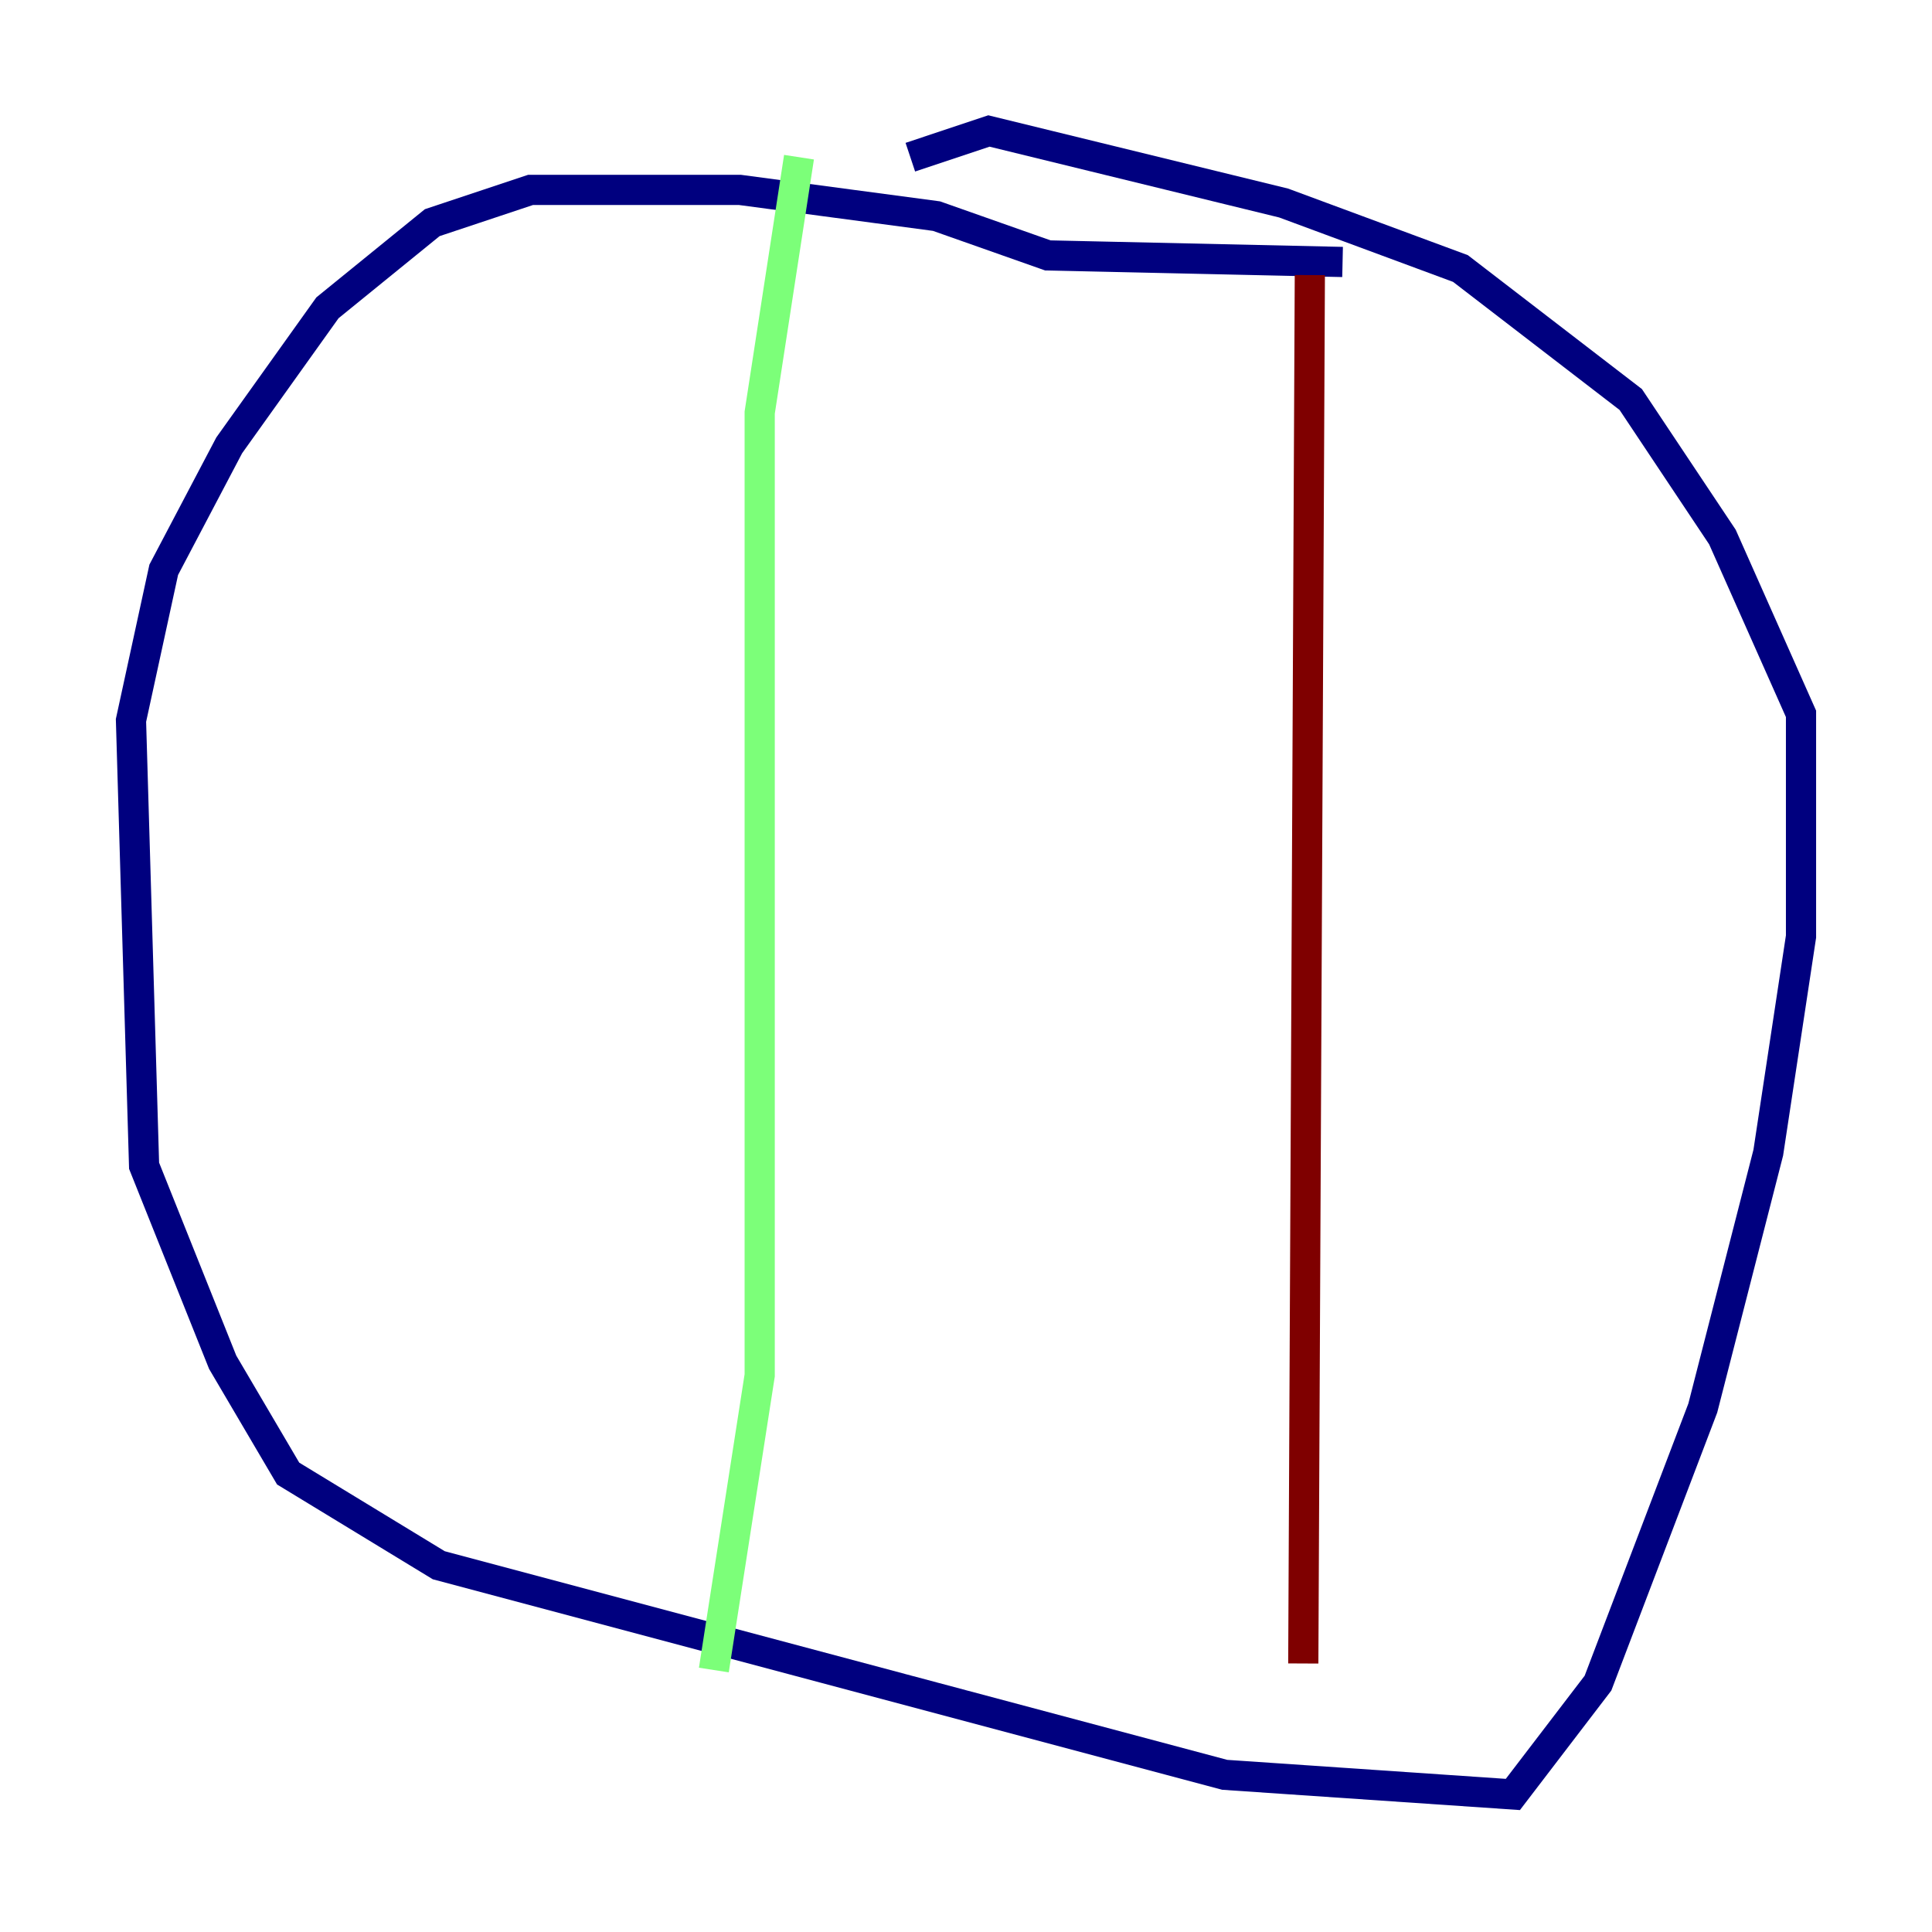 <?xml version="1.0" encoding="utf-8" ?>
<svg baseProfile="tiny" height="128" version="1.2" viewBox="0,0,128,128" width="128" xmlns="http://www.w3.org/2000/svg" xmlns:ev="http://www.w3.org/2001/xml-events" xmlns:xlink="http://www.w3.org/1999/xlink"><defs /><polyline fill="none" points="88.949,17.356 69.424,16.922 62.047,14.319 49.031,12.583 35.146,12.583 28.637,14.752 21.695,20.393 15.186,29.505 10.848,37.749 8.678,47.729 9.546,77.234 14.752,90.251 19.091,97.627 29.071,103.702 81.139,117.586 100.231,118.888 105.871,111.512 112.814,93.288 117.153,76.366 119.322,62.047 119.322,47.295 114.115,35.58 108.041,26.468 96.759,17.79 85.044,13.451 65.519,8.678 60.312,10.414" stroke="#00007f" stroke-width="2" /><polyline fill="none" points="52.936,10.414 50.332,27.336 50.332,91.119 47.295,110.644" stroke="#7cff79" stroke-width="2" /><polyline fill="none" points="86.78,18.224 86.346,110.21" stroke="#7f0000" stroke-width="2" /></svg>